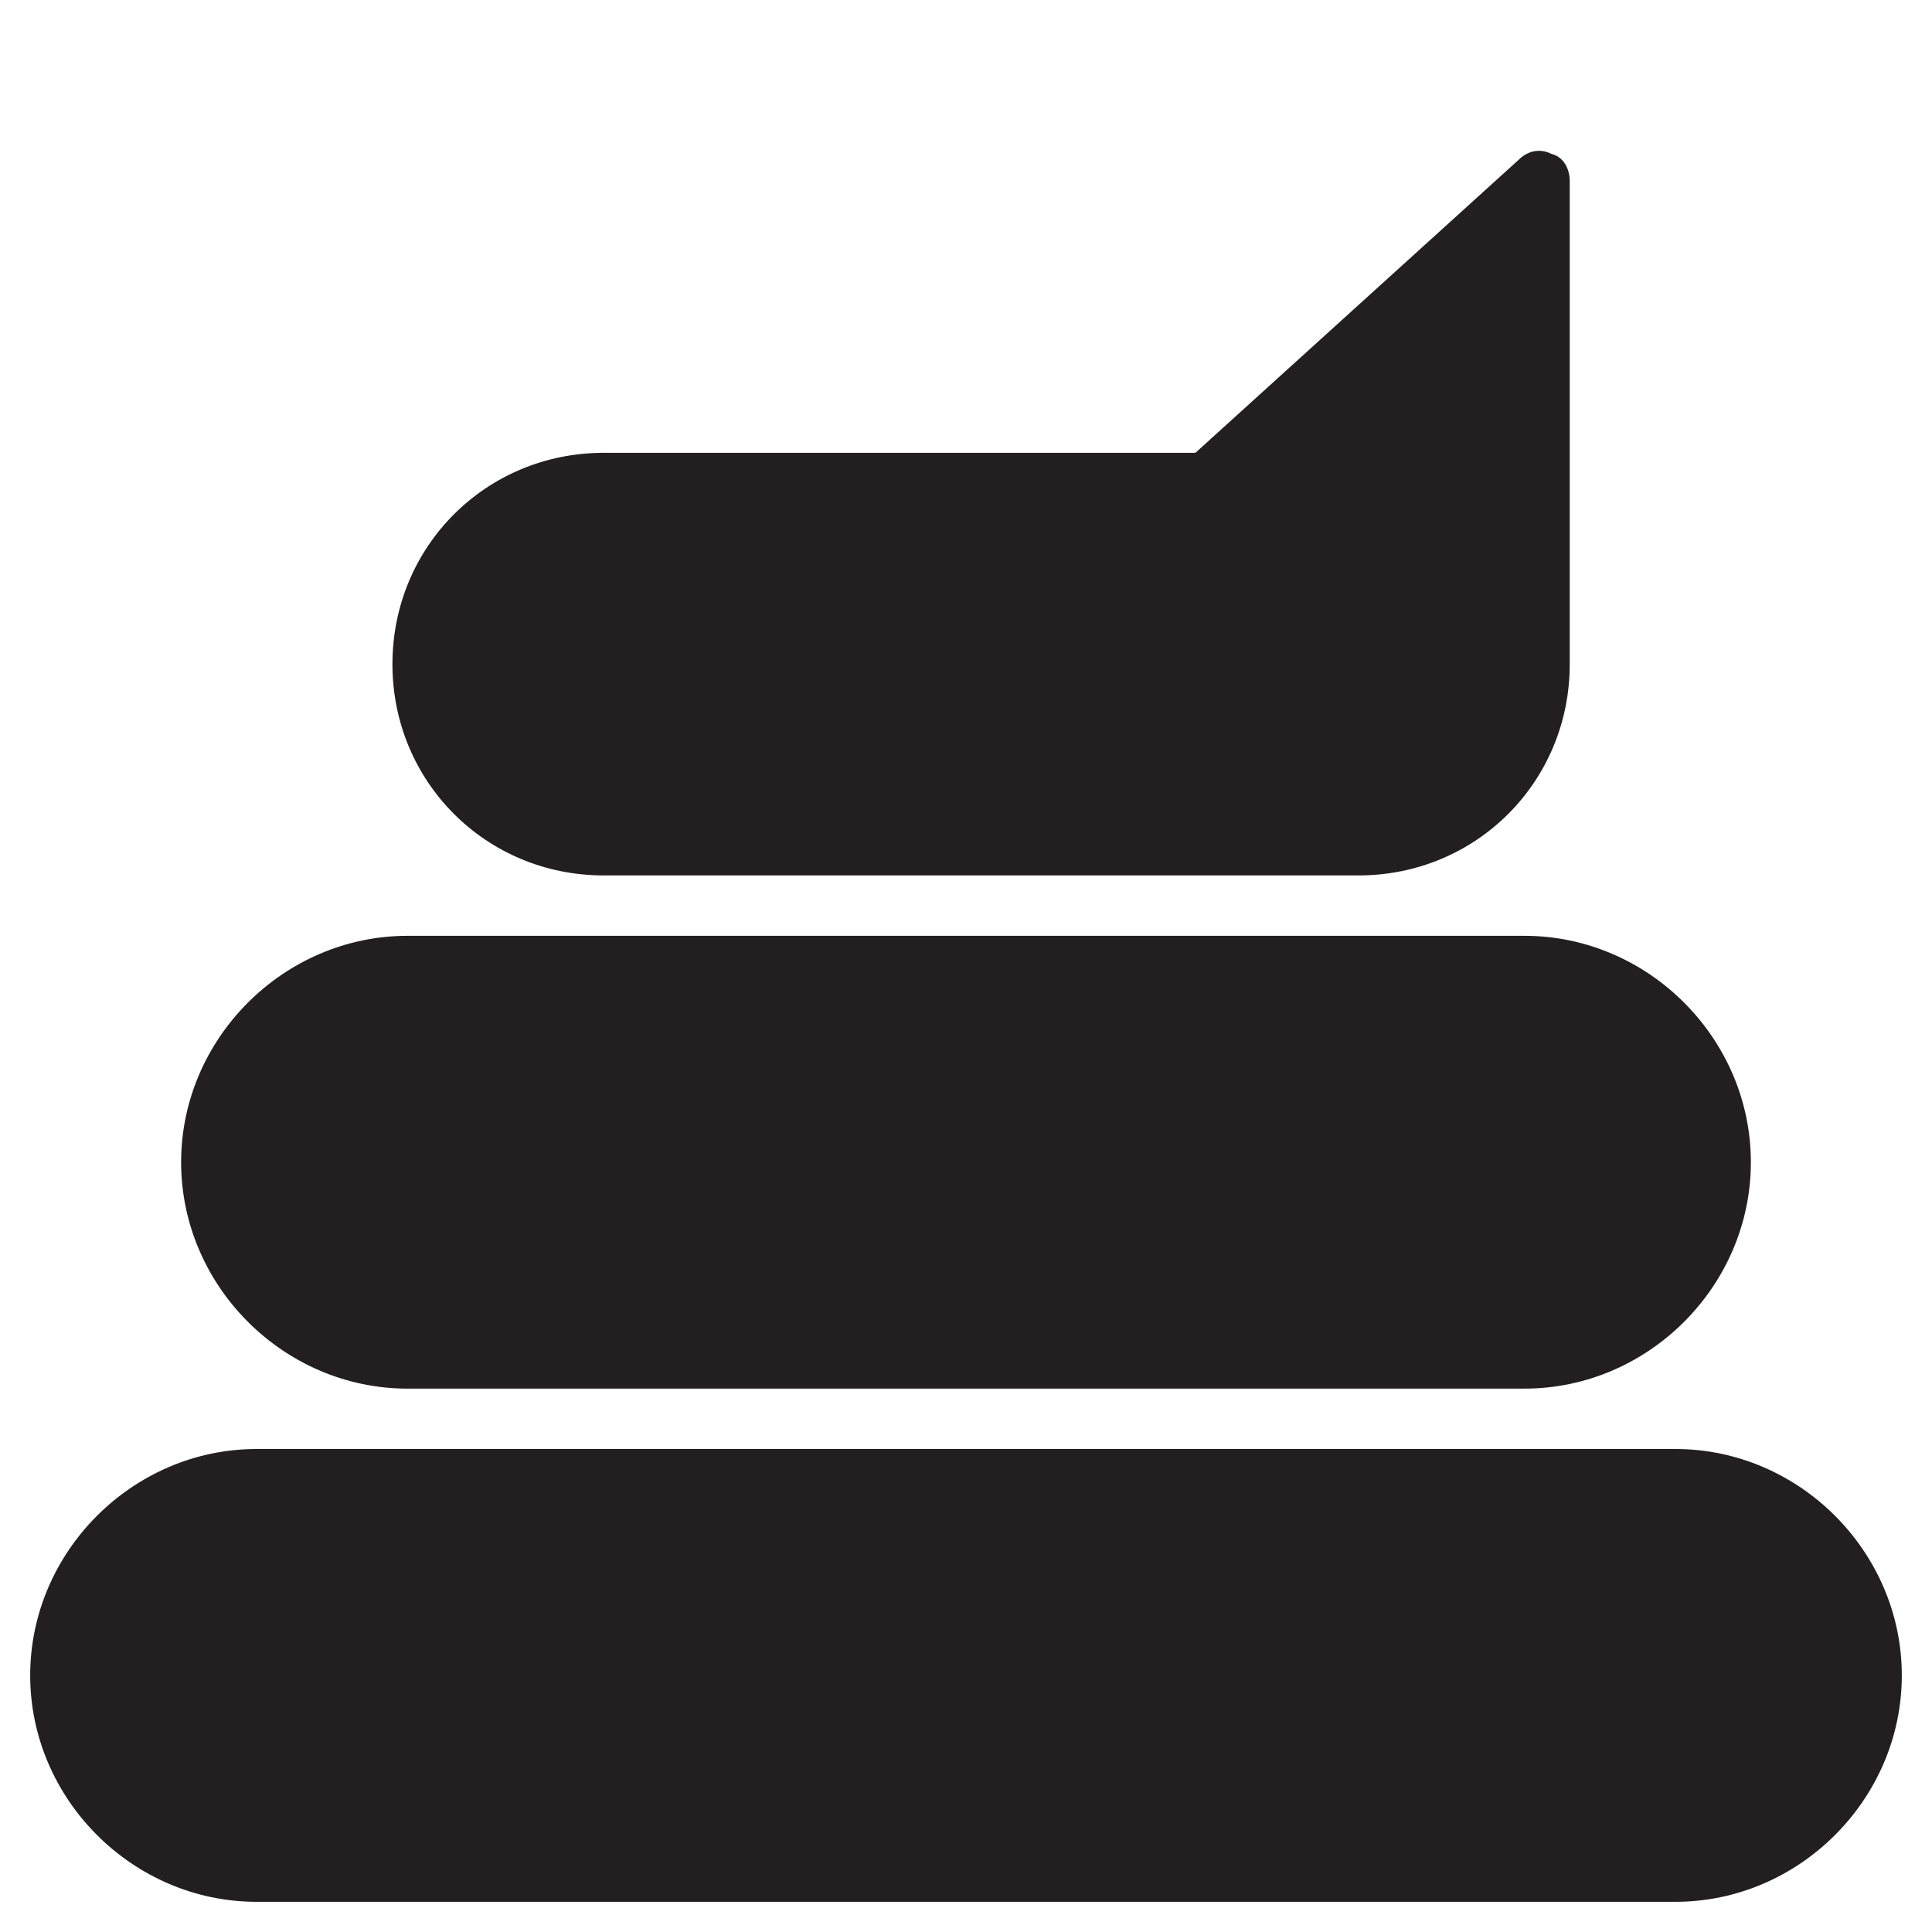 <?xml version="1.0" encoding="utf-8"?>
<!-- Generator: Adobe Illustrator 19.1.0, SVG Export Plug-In . SVG Version: 6.00 Build 0)  -->
<!DOCTYPE svg PUBLIC "-//W3C//DTD SVG 1.1//EN" "http://www.w3.org/Graphics/SVG/1.1/DTD/svg11.dtd">
<svg version="1.1" id="Layer_1" xmlns="http://www.w3.org/2000/svg" xmlns:xlink="http://www.w3.org/1999/xlink" x="0px" y="0px"
	 width="64px" height="64px" viewBox="0 0 64 64" enable-background="new 0 0 64 64" xml:space="preserve">
<path id="color_5_" fill="#231F20" d="M6,38.5L6,38.5c0,4.1,3.4,7.5,7.5,7.5h37c4.1,0,7.5-3.4,7.5-7.5l0,0c0-4.1-3.4-7.5-7.5-7.5
	h-37C9.4,31,6,34.4,6,38.5z"/>
<path fill="#231F20" d="M45,29c3.9,0,7-3.1,7-7V6c0-0.4-0.2-0.8-0.6-0.9C51,4.9,50.6,5,50.3,5.3L39.6,15H20c-3.9,0-7,3.1-7,7l0,0
	c0,3.9,3.1,7,7,7H45z"/>
<path fill="#231F20" d="M55.5,48h-47C4.4,48,1,51.4,1,55.5l0,0C1,59.6,4.4,63,8.5,63h47c4.1,0,7.5-3.4,7.5-7.5l0,0
	C63,51.4,59.6,48,55.5,48z"/>
</svg>
